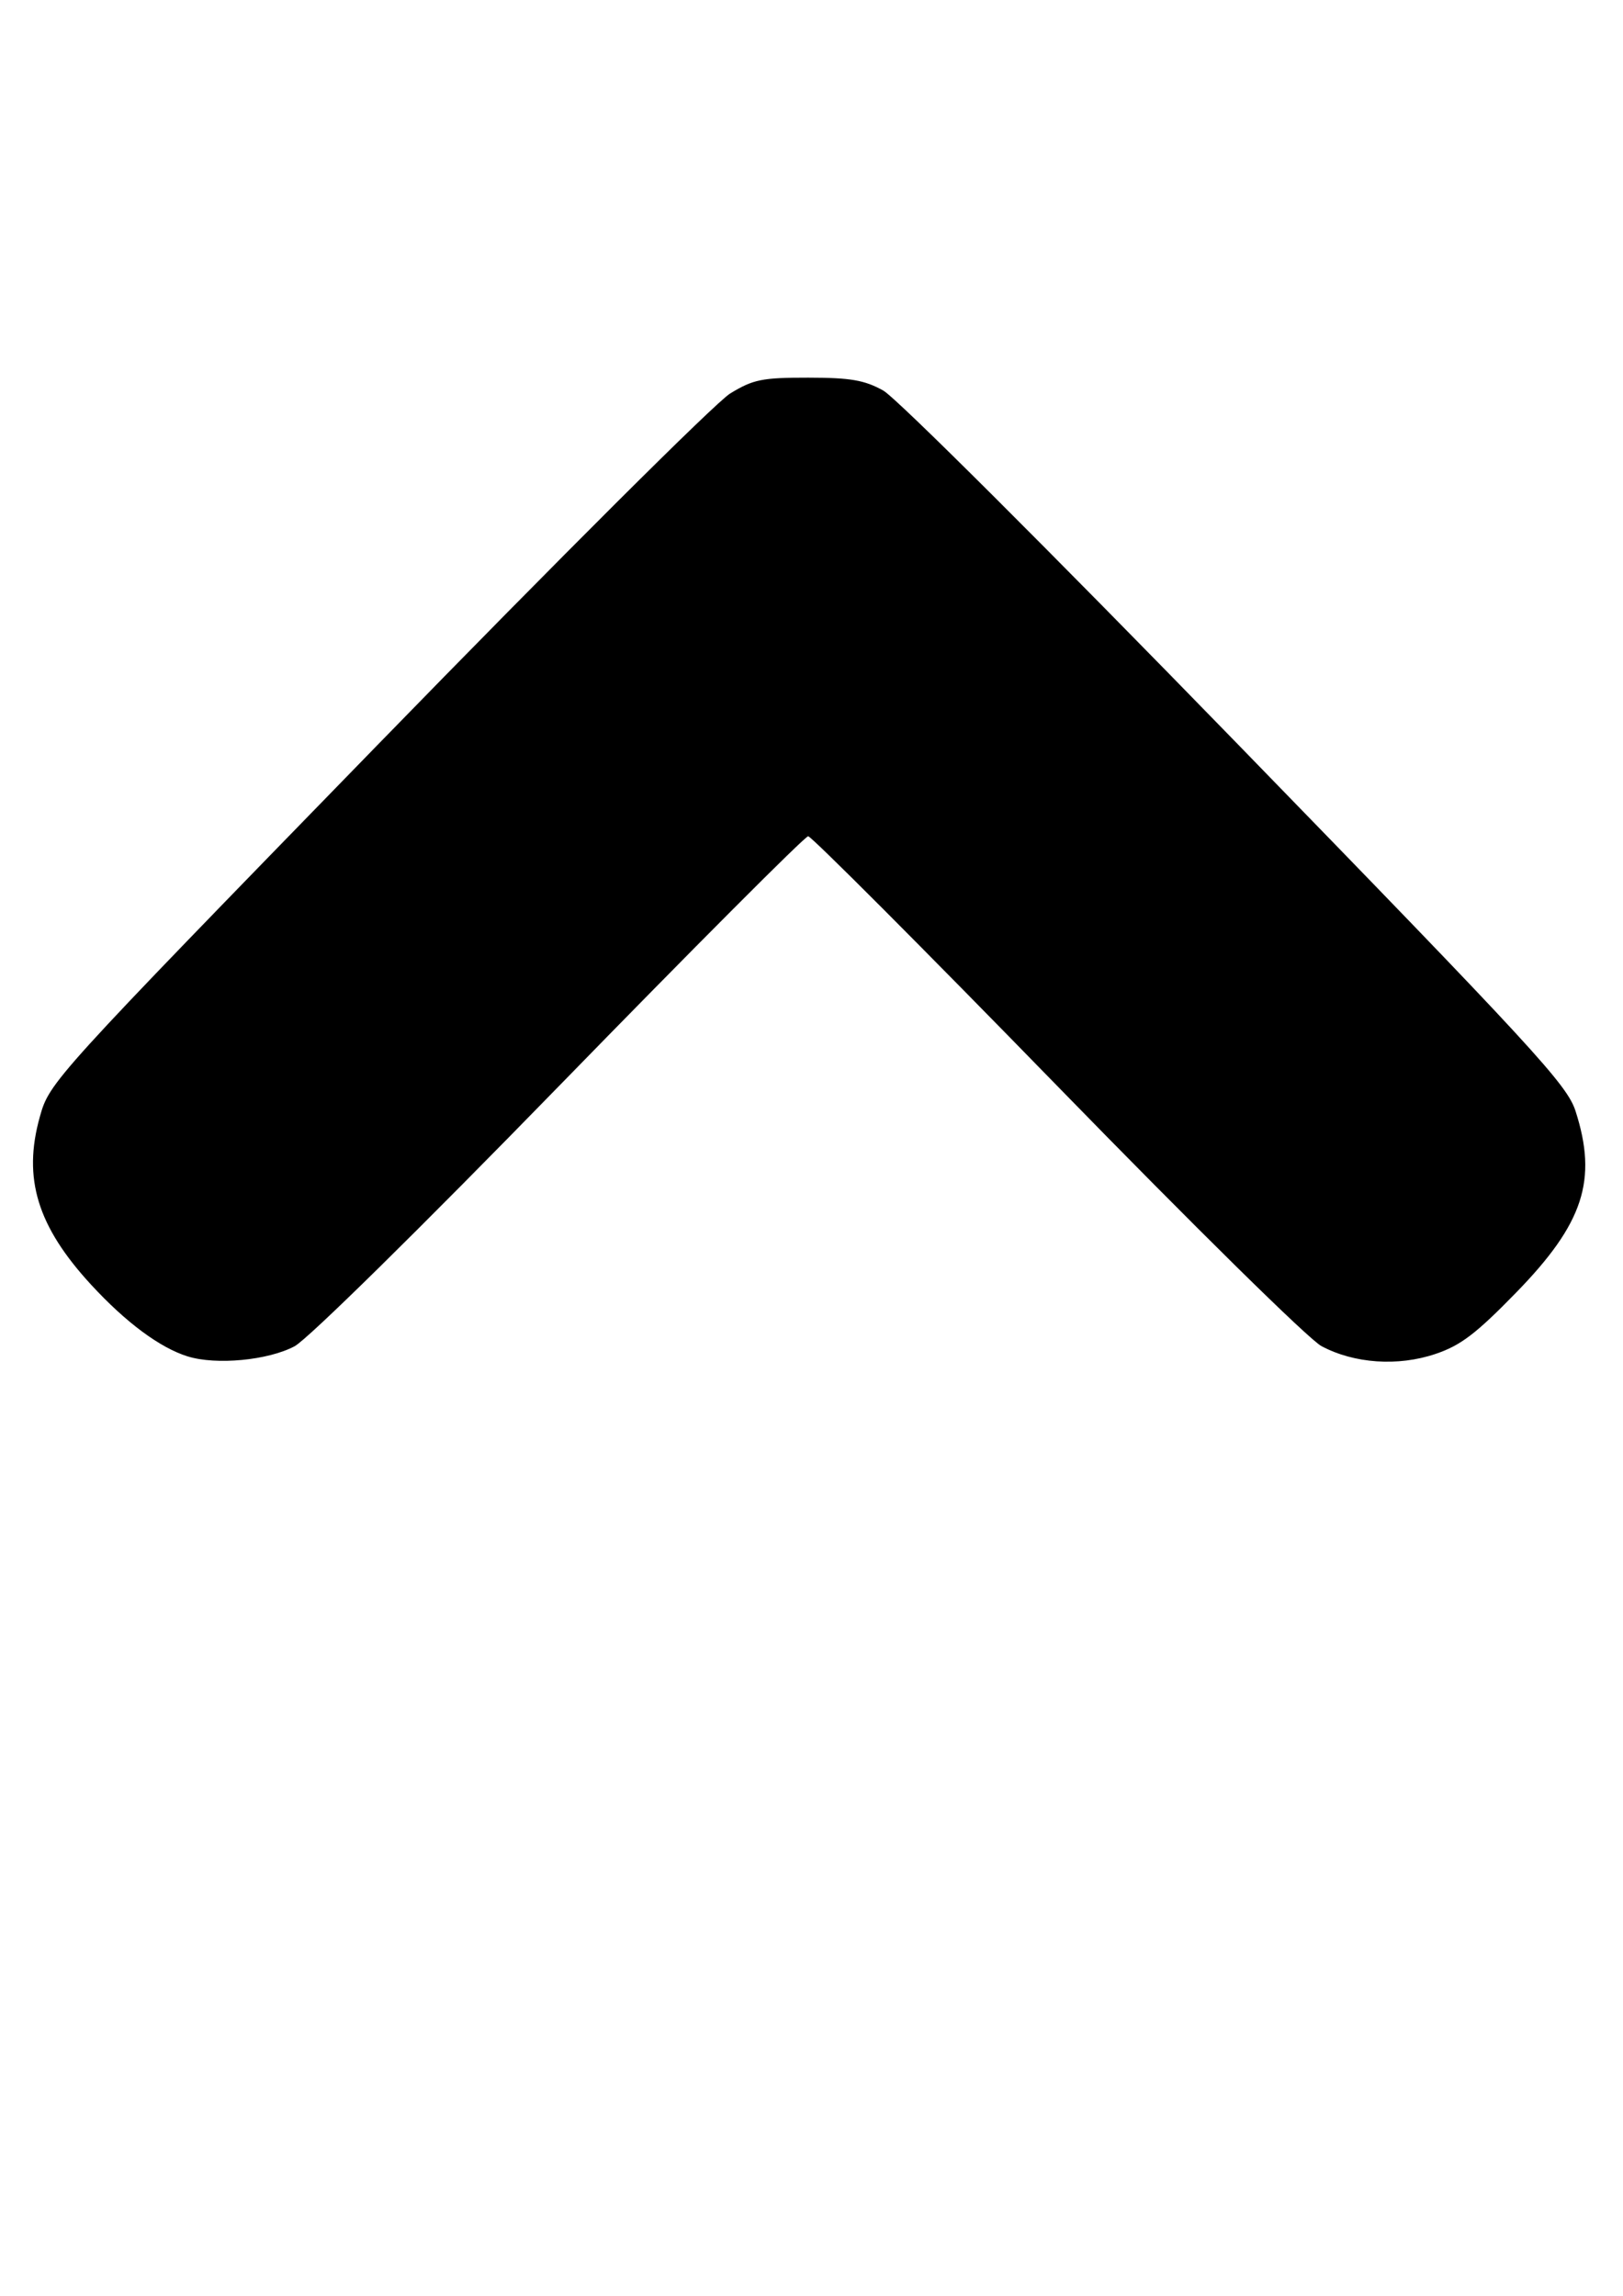 <?xml version="1.0" encoding="UTF-8" standalone="no"?>
<!-- Created with Inkscape (http://www.inkscape.org/) -->

<svg
   width="210mm"
   height="297mm"
   viewBox="0 0 210 297"
   version="1.1"
   id="svg359"
   inkscape:version="1.1.2 (0a00cf5339, 2022-02-04)"
   sodipodi:docname="flecha.svg"
   xmlns:inkscape="http://www.inkscape.org/namespaces/inkscape"
   xmlns:sodipodi="http://sodipodi.sourceforge.net/DTD/sodipodi-0.dtd"
   xmlns="http://www.w3.org/2000/svg"
   xmlns:svg="http://www.w3.org/2000/svg">
  <sodipodi:namedview
     id="namedview361"
     pagecolor="#ffffff"
     bordercolor="#666666"
     borderopacity="1.0"
     inkscape:pageshadow="2"
     inkscape:pageopacity="0.0"
     inkscape:pagecheckerboard="0"
     inkscape:document-units="mm"
     showgrid="false"
     inkscape:zoom="0.34208754"
     inkscape:cx="344.94095"
     inkscape:cy="787.81004"
     inkscape:window-width="1920"
     inkscape:window-height="1007"
     inkscape:window-x="0"
     inkscape:window-y="0"
     inkscape:window-maximized="1"
     inkscape:current-layer="layer1" />
  <defs
     id="defs356" />
  <g
     inkscape:label="Capa 1"
     inkscape:groupmode="layer"
     id="layer1">
    <path
       style="fill:#000000;stroke-width:0.756"
       d="m 24.289,175.476 c -3.588,-1.119 -7.992,-4.386 -12.487,-9.263 -6.977,-7.569 -8.877,-13.781 -6.648,-21.738 1.259,-4.494 1.499,-4.758 43.614,-48.02 23.658,-24.302 43.832,-44.407 45.711,-45.553 2.982,-1.819 4.124,-2.051 10.088,-2.046 5.477,0.004 7.28,0.314 9.714,1.666 1.705,0.947 21.33,20.519 45.674,45.547 38.613,39.701 42.801,44.246 43.901,47.659 2.879,8.926 1.044,14.536 -7.68,23.485 -5.212,5.346 -7.18,6.843 -10.447,7.944 -4.851,1.635 -10.507,1.245 -14.748,-1.016 -1.646,-0.878 -16.449,-15.453 -34.279,-33.752 -17.26,-17.714 -31.721,-32.207 -32.135,-32.207 -0.415,0 -14.876,14.493 -32.135,32.207 -18.122,18.598 -32.621,32.868 -34.316,33.771 -3.416,1.821 -10.149,2.461 -13.825,1.314 z"
       id="path12" />
  </g>
</svg>
